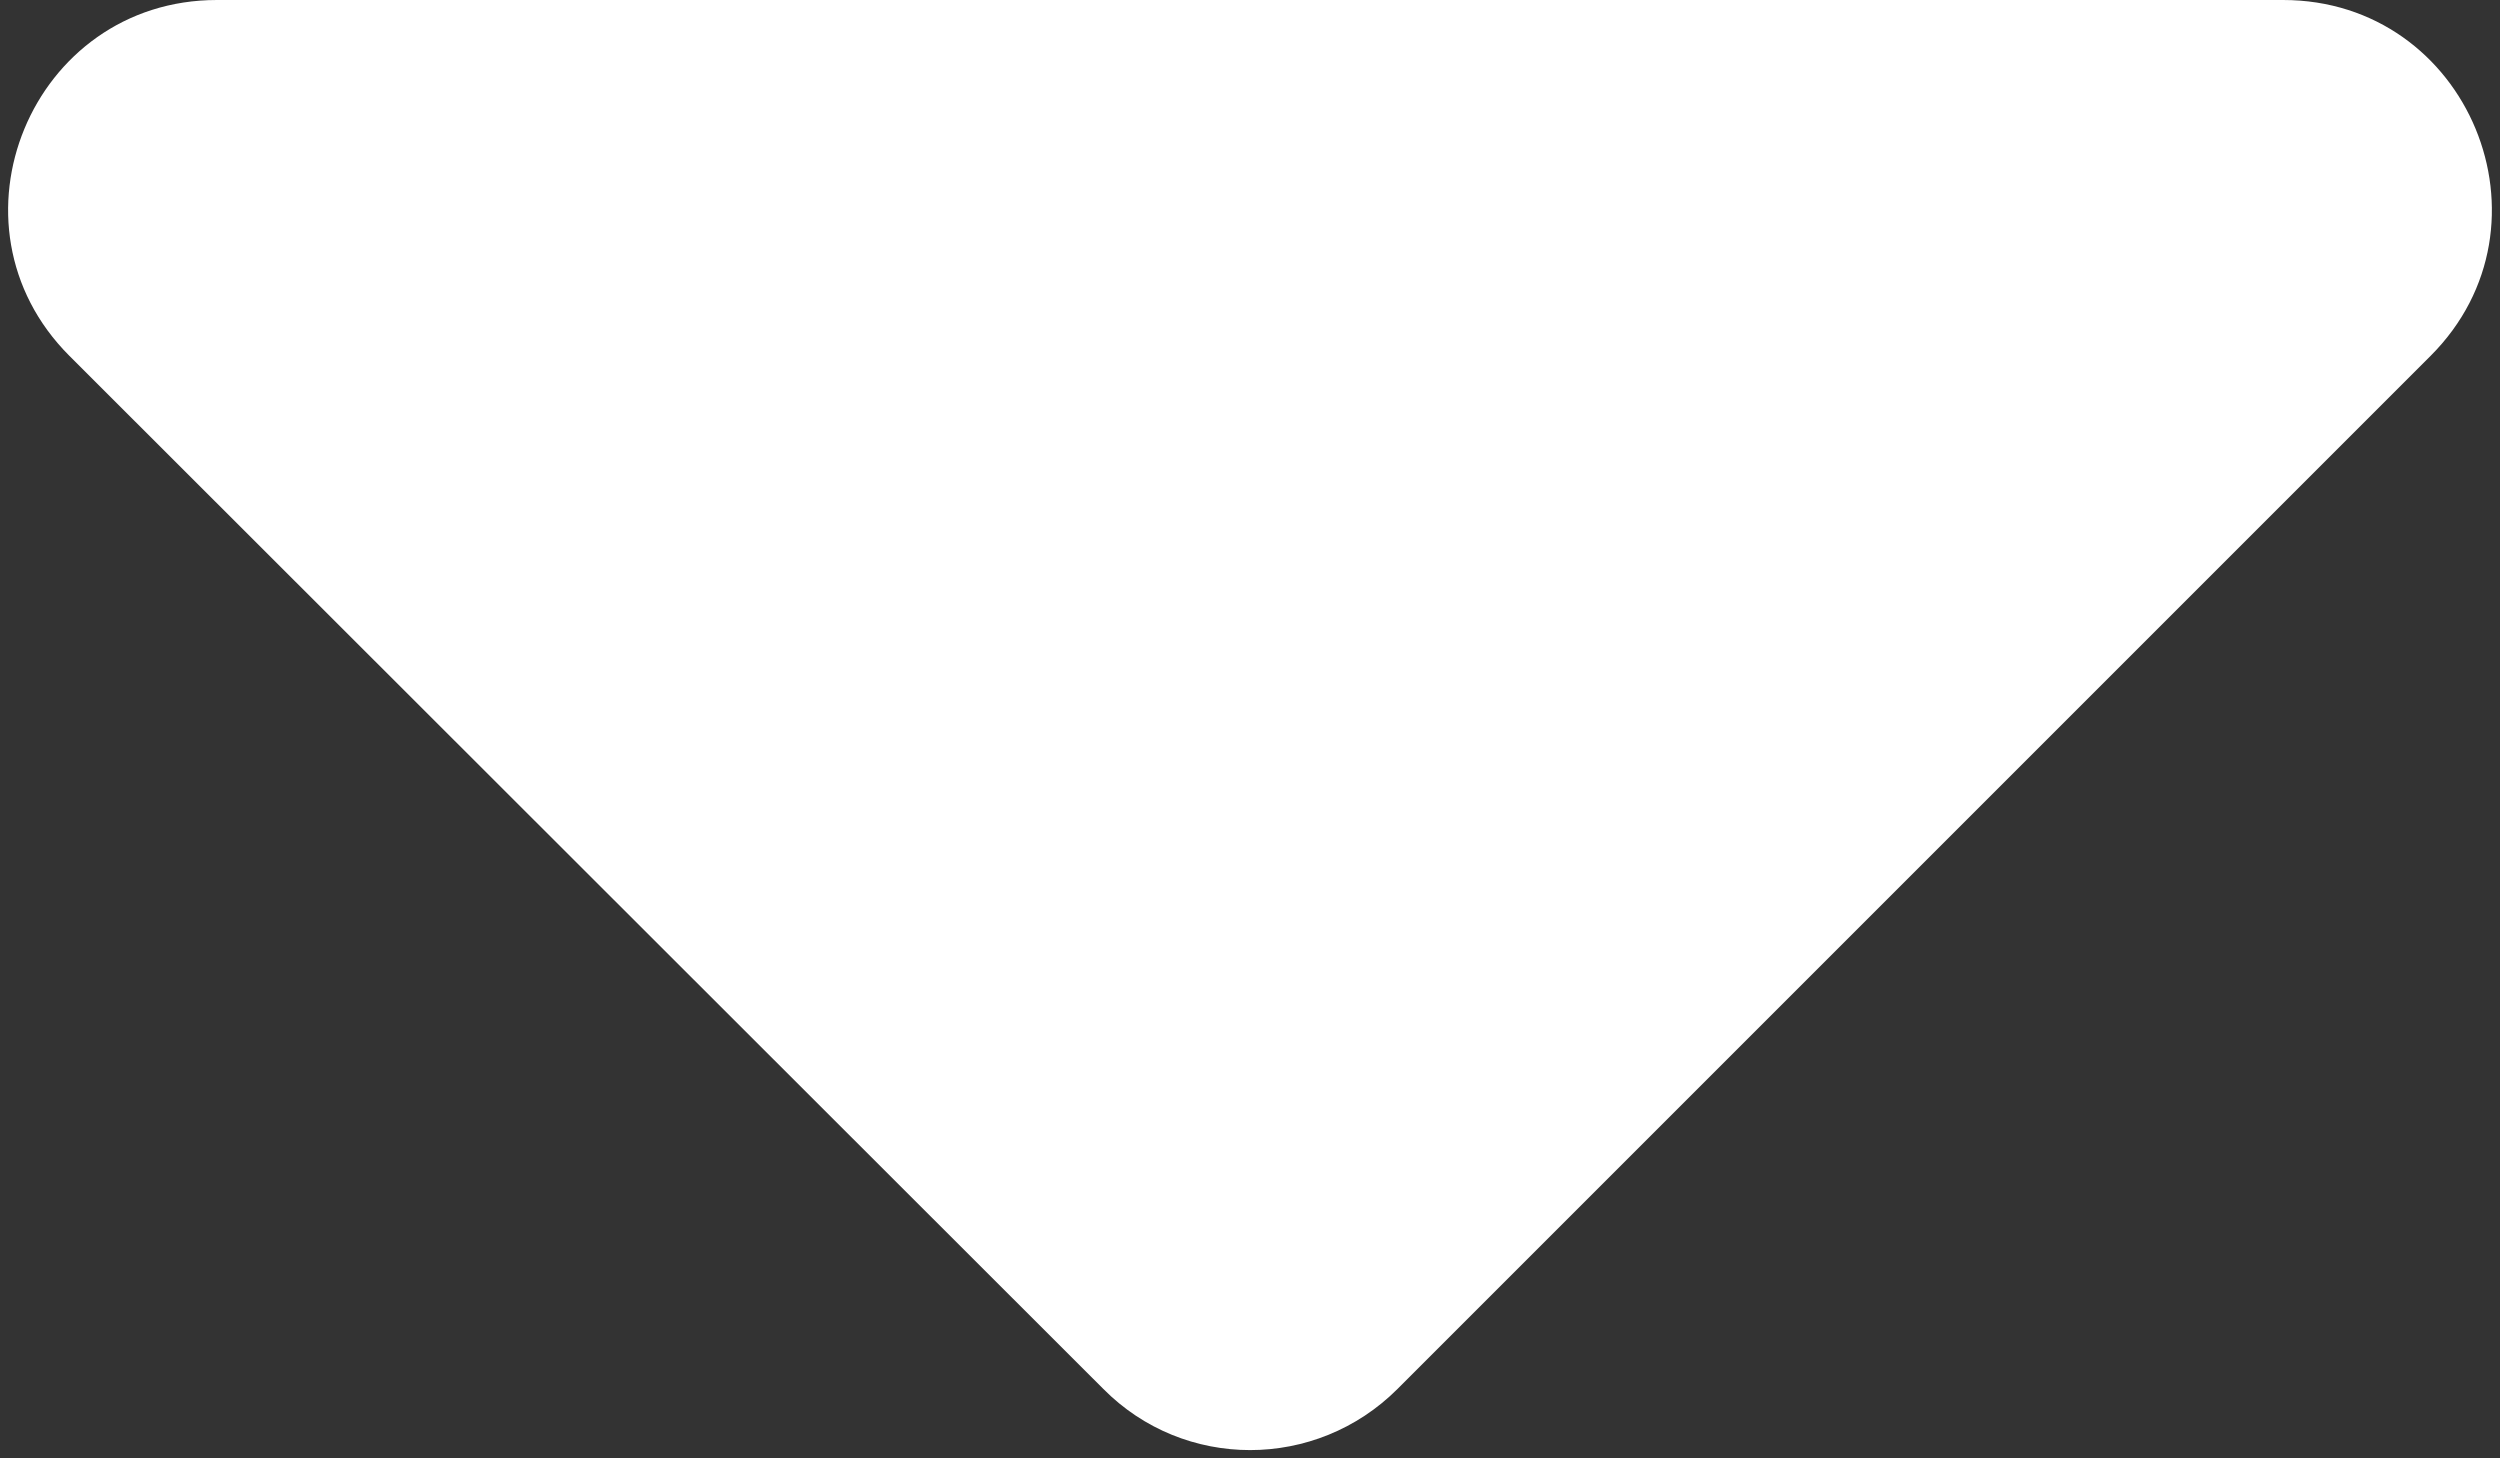 <?xml version="1.0" encoding="UTF-8"?>
<svg width="288px" height="168px" viewBox="0 0 288 168" version="1.1" xmlns="http://www.w3.org/2000/svg" xmlns:xlink="http://www.w3.org/1999/xlink">
    <rect x="0" y="0" width="288" height="168" fill="#333333" stroke="none"/>
    <!-- Generator: Sketch 64 (93537) - https://sketch.com -->
    <title>sort-down-solid</title>
    <desc>Created with Sketch.</desc>
    <g id="Symbols" stroke="none" stroke-width="1" fill="none" fill-rule="evenodd">
        <g id="sort-down-solid" fill="#FFFFFF" fill-rule="nonzero">
            <path d="M25,0 L263,0 C284.4,0 295.1,25.9 280,41 L161,160 C151.6,169.4 136.4,169.4 127.1,160 L8,41 C-7.1,25.9 3.6,0 25,0 Z" id="Path"></path>
        </g>
    </g>
</svg>